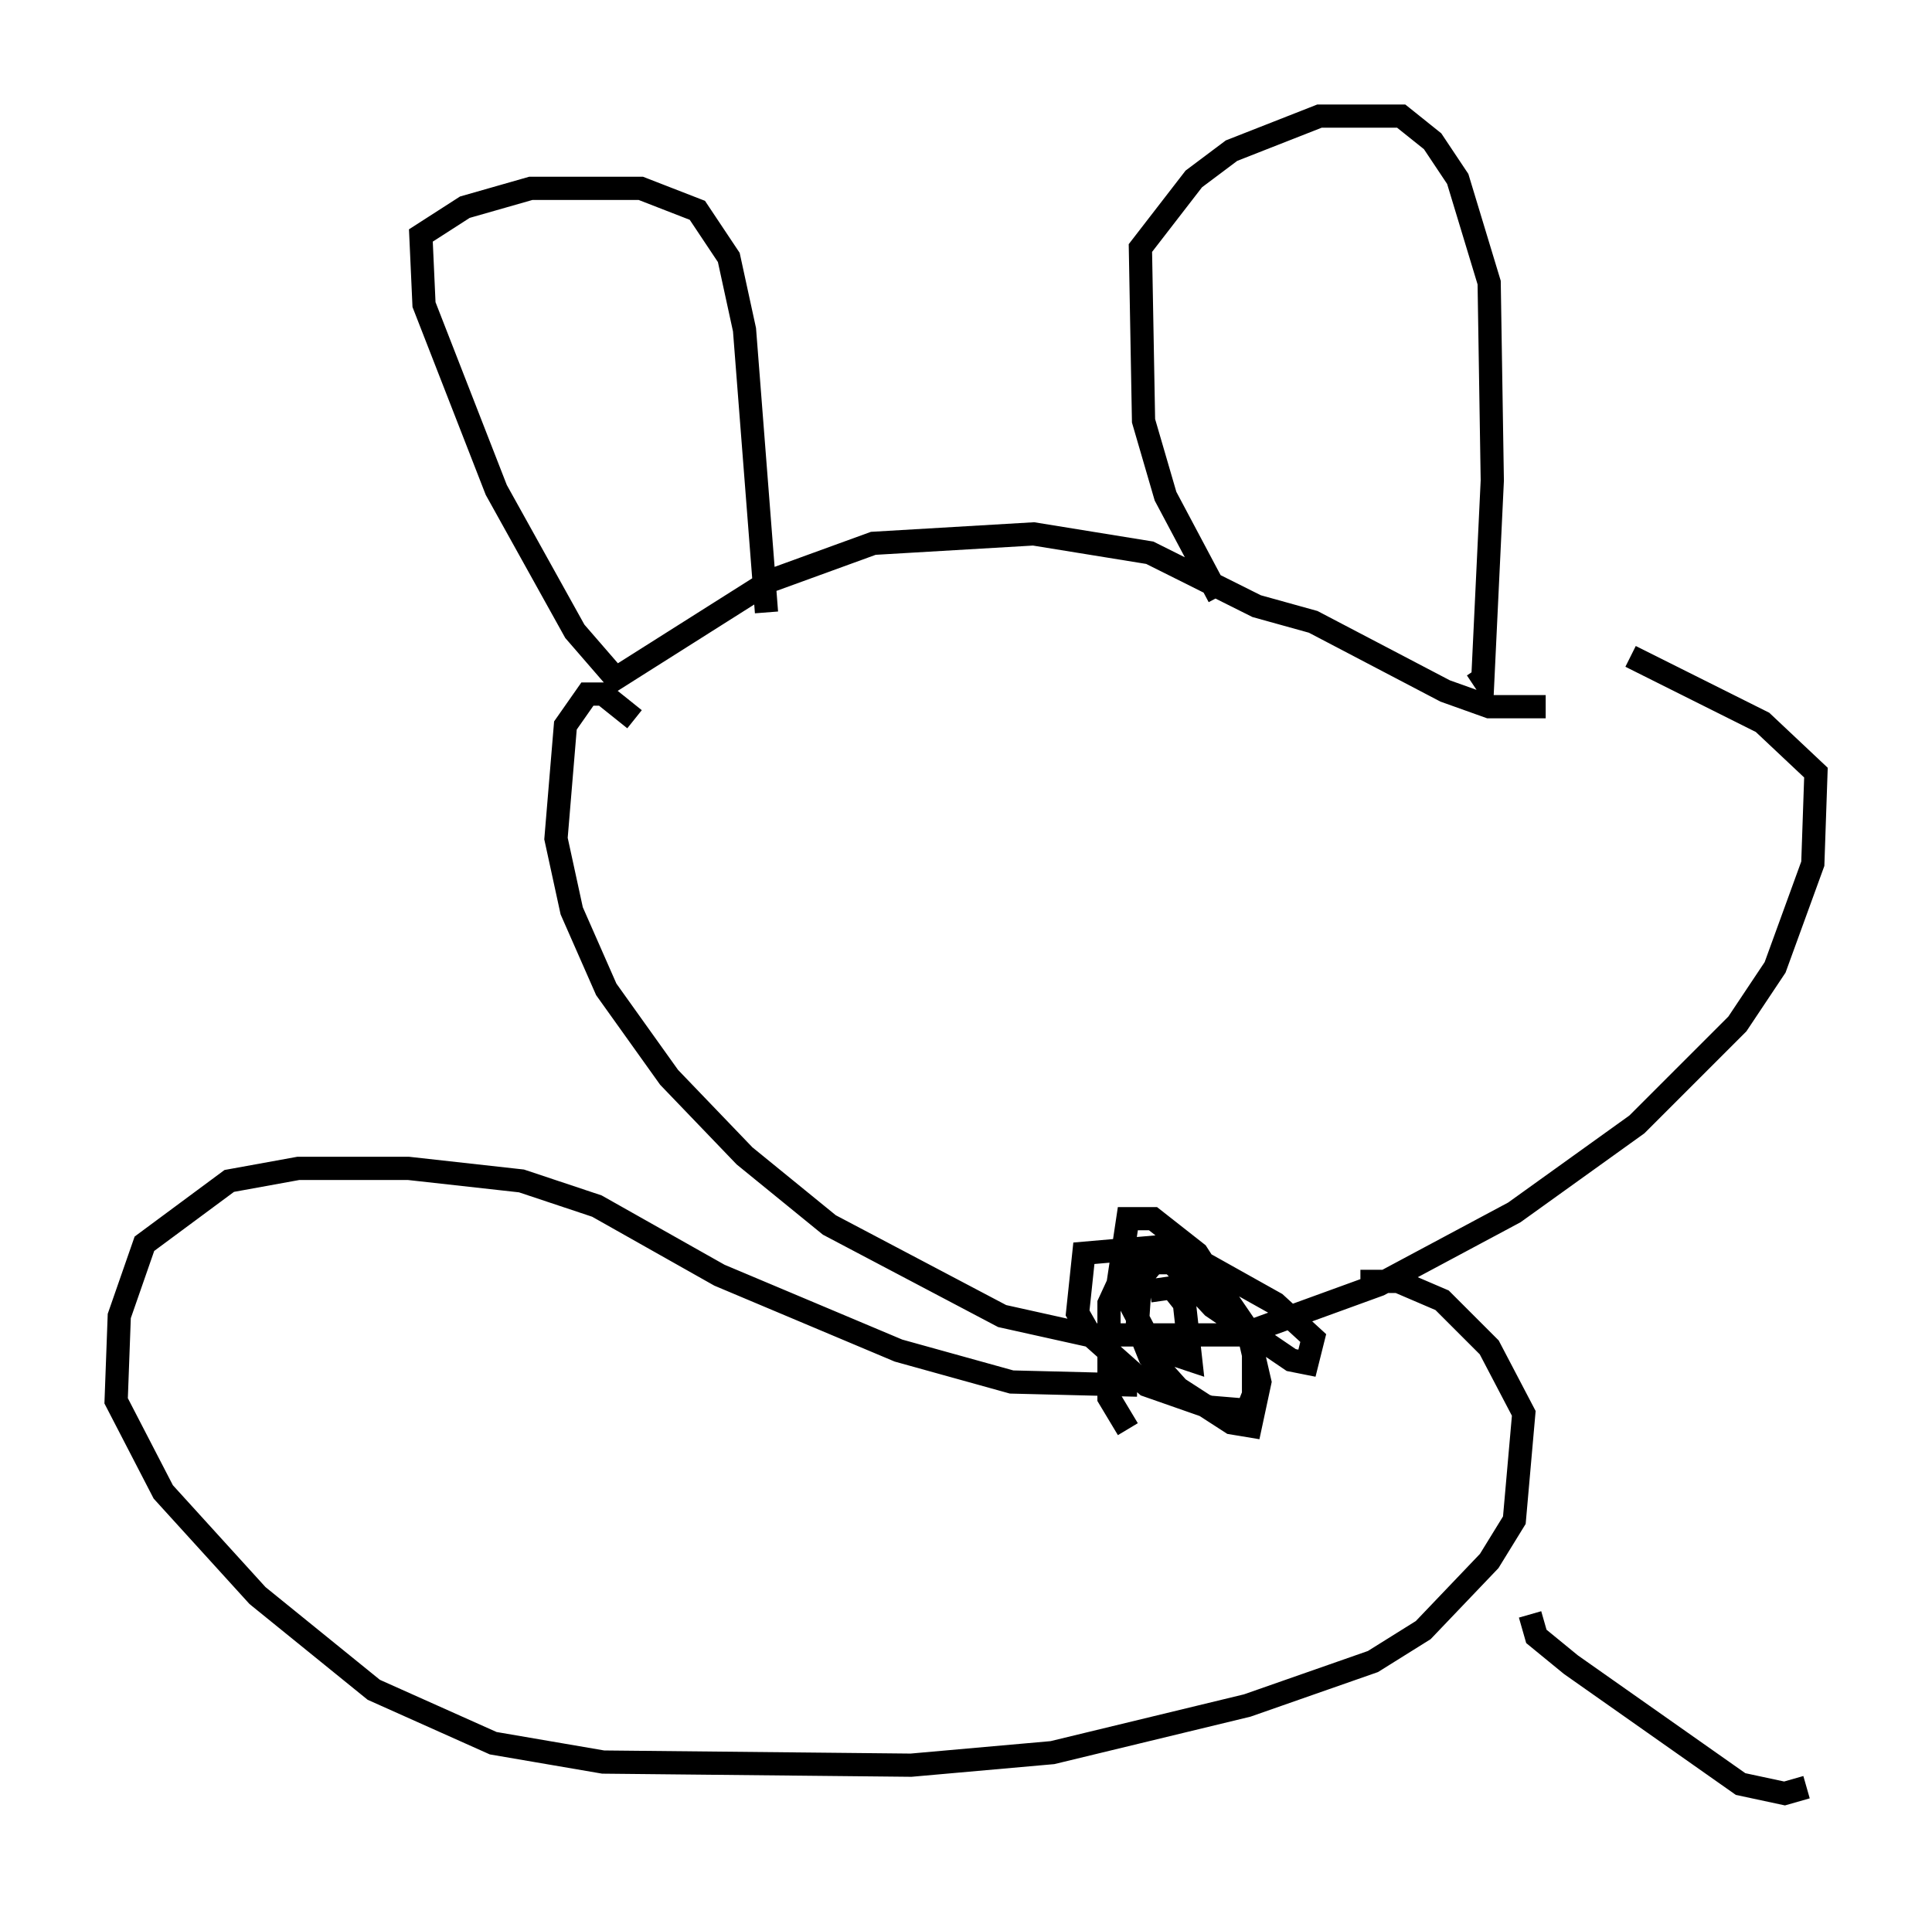 <?xml version="1.0" encoding="utf-8" ?>
<svg baseProfile="full" height="82.259" version="1.1" width="83.206" xmlns="http://www.w3.org/2000/svg" xmlns:ev="http://www.w3.org/2001/xml-events" xmlns:xlink="http://www.w3.org/1999/xlink"><defs /><rect fill="white" height="82.259" width="83.206" x="0" y="0" /><path d="M54.796, 27.598 m-2.3, -1.894 l-2.3, -4.33 -0.947, -3.248 l-0.135, -7.442 2.3, -2.977 l1.624, -1.218 3.789, -1.488 l3.518, 0.0 1.353, 1.083 l1.083, 1.624 1.353, 4.465 l0.135, 8.525 -0.406, 8.525 l-0.271, -0.406 m2.977, 1.624 l-2.436, 0.0 -1.894, -0.677 l-5.683, -2.977 -2.436, -0.677 l-4.601, -2.3 -5.007, -0.812 l-6.901, 0.406 -4.465, 1.624 l-6.631, 4.195 -1.759, -2.03 l-3.383, -6.089 -3.112, -7.984 l-0.135, -2.977 1.894, -1.218 l2.842, -0.812 4.736, 0.0 l2.436, 0.947 1.353, 2.03 l0.677, 3.112 0.947, 12.178 m-5.683, 4.601 l-1.353, -1.083 -0.677, 0.0 l-0.947, 1.353 -0.406, 4.871 l0.677, 3.112 1.488, 3.383 l2.706, 3.789 3.248, 3.383 l3.654, 2.977 7.442, 3.924 l3.654, 0.812 6.631, 0.0 l5.954, -2.165 5.819, -3.112 l5.277, -3.789 4.33, -4.33 l1.624, -2.436 1.624, -4.465 l0.135, -3.924 -2.3, -2.165 l-5.683, -2.842 m-21.651, 33.288 l-0.812, -1.353 0.0, -4.059 l0.812, -1.759 1.894, 0.0 l1.759, 1.894 3.383, 2.3 l0.677, 0.135 0.271, -1.083 l-1.624, -1.488 -3.383, -1.894 l-1.759, -0.541 -3.112, 0.271 l-0.271, 2.571 0.541, 0.947 l2.436, 2.165 2.706, 0.947 l1.624, 0.135 0.271, -0.677 l0.0, -2.436 -1.759, -2.571 l-0.812, -0.677 -1.488, -0.271 l-0.812, 0.947 -0.135, 2.03 l0.541, 1.353 1.218, 1.353 l2.3, 1.488 0.812, 0.135 l0.406, -1.894 -0.406, -1.759 l-1.083, -1.894 -1.218, -1.894 l-1.894, -1.488 -1.083, 0.0 l-0.406, 2.706 1.488, 2.842 l1.624, 0.541 -0.271, -2.436 l-0.541, -0.677 -0.947, 0.135 m-0.541, 4.059 l-5.413, -0.135 -4.871, -1.353 l-7.713, -3.248 -5.277, -2.977 l-3.248, -1.083 -4.871, -0.541 l-4.736, 0.0 -2.977, 0.541 l-3.654, 2.706 -1.083, 3.112 l-0.135, 3.654 2.03, 3.924 l4.059, 4.465 5.007, 4.059 l5.142, 2.3 4.736, 0.812 l13.261, 0.135 6.089, -0.541 l8.39, -2.03 5.413, -1.894 l2.165, -1.353 2.842, -2.977 l1.083, -1.759 0.406, -4.601 l-1.488, -2.842 -2.03, -2.03 l-1.894, -0.812 -1.624, 0.0 m7.307, 14.344 l0.271, 0.947 1.488, 1.218 l7.307, 5.142 1.894, 0.406 l0.947, -0.271 " fill="none" stroke="black" stroke-width="1" /></svg>
